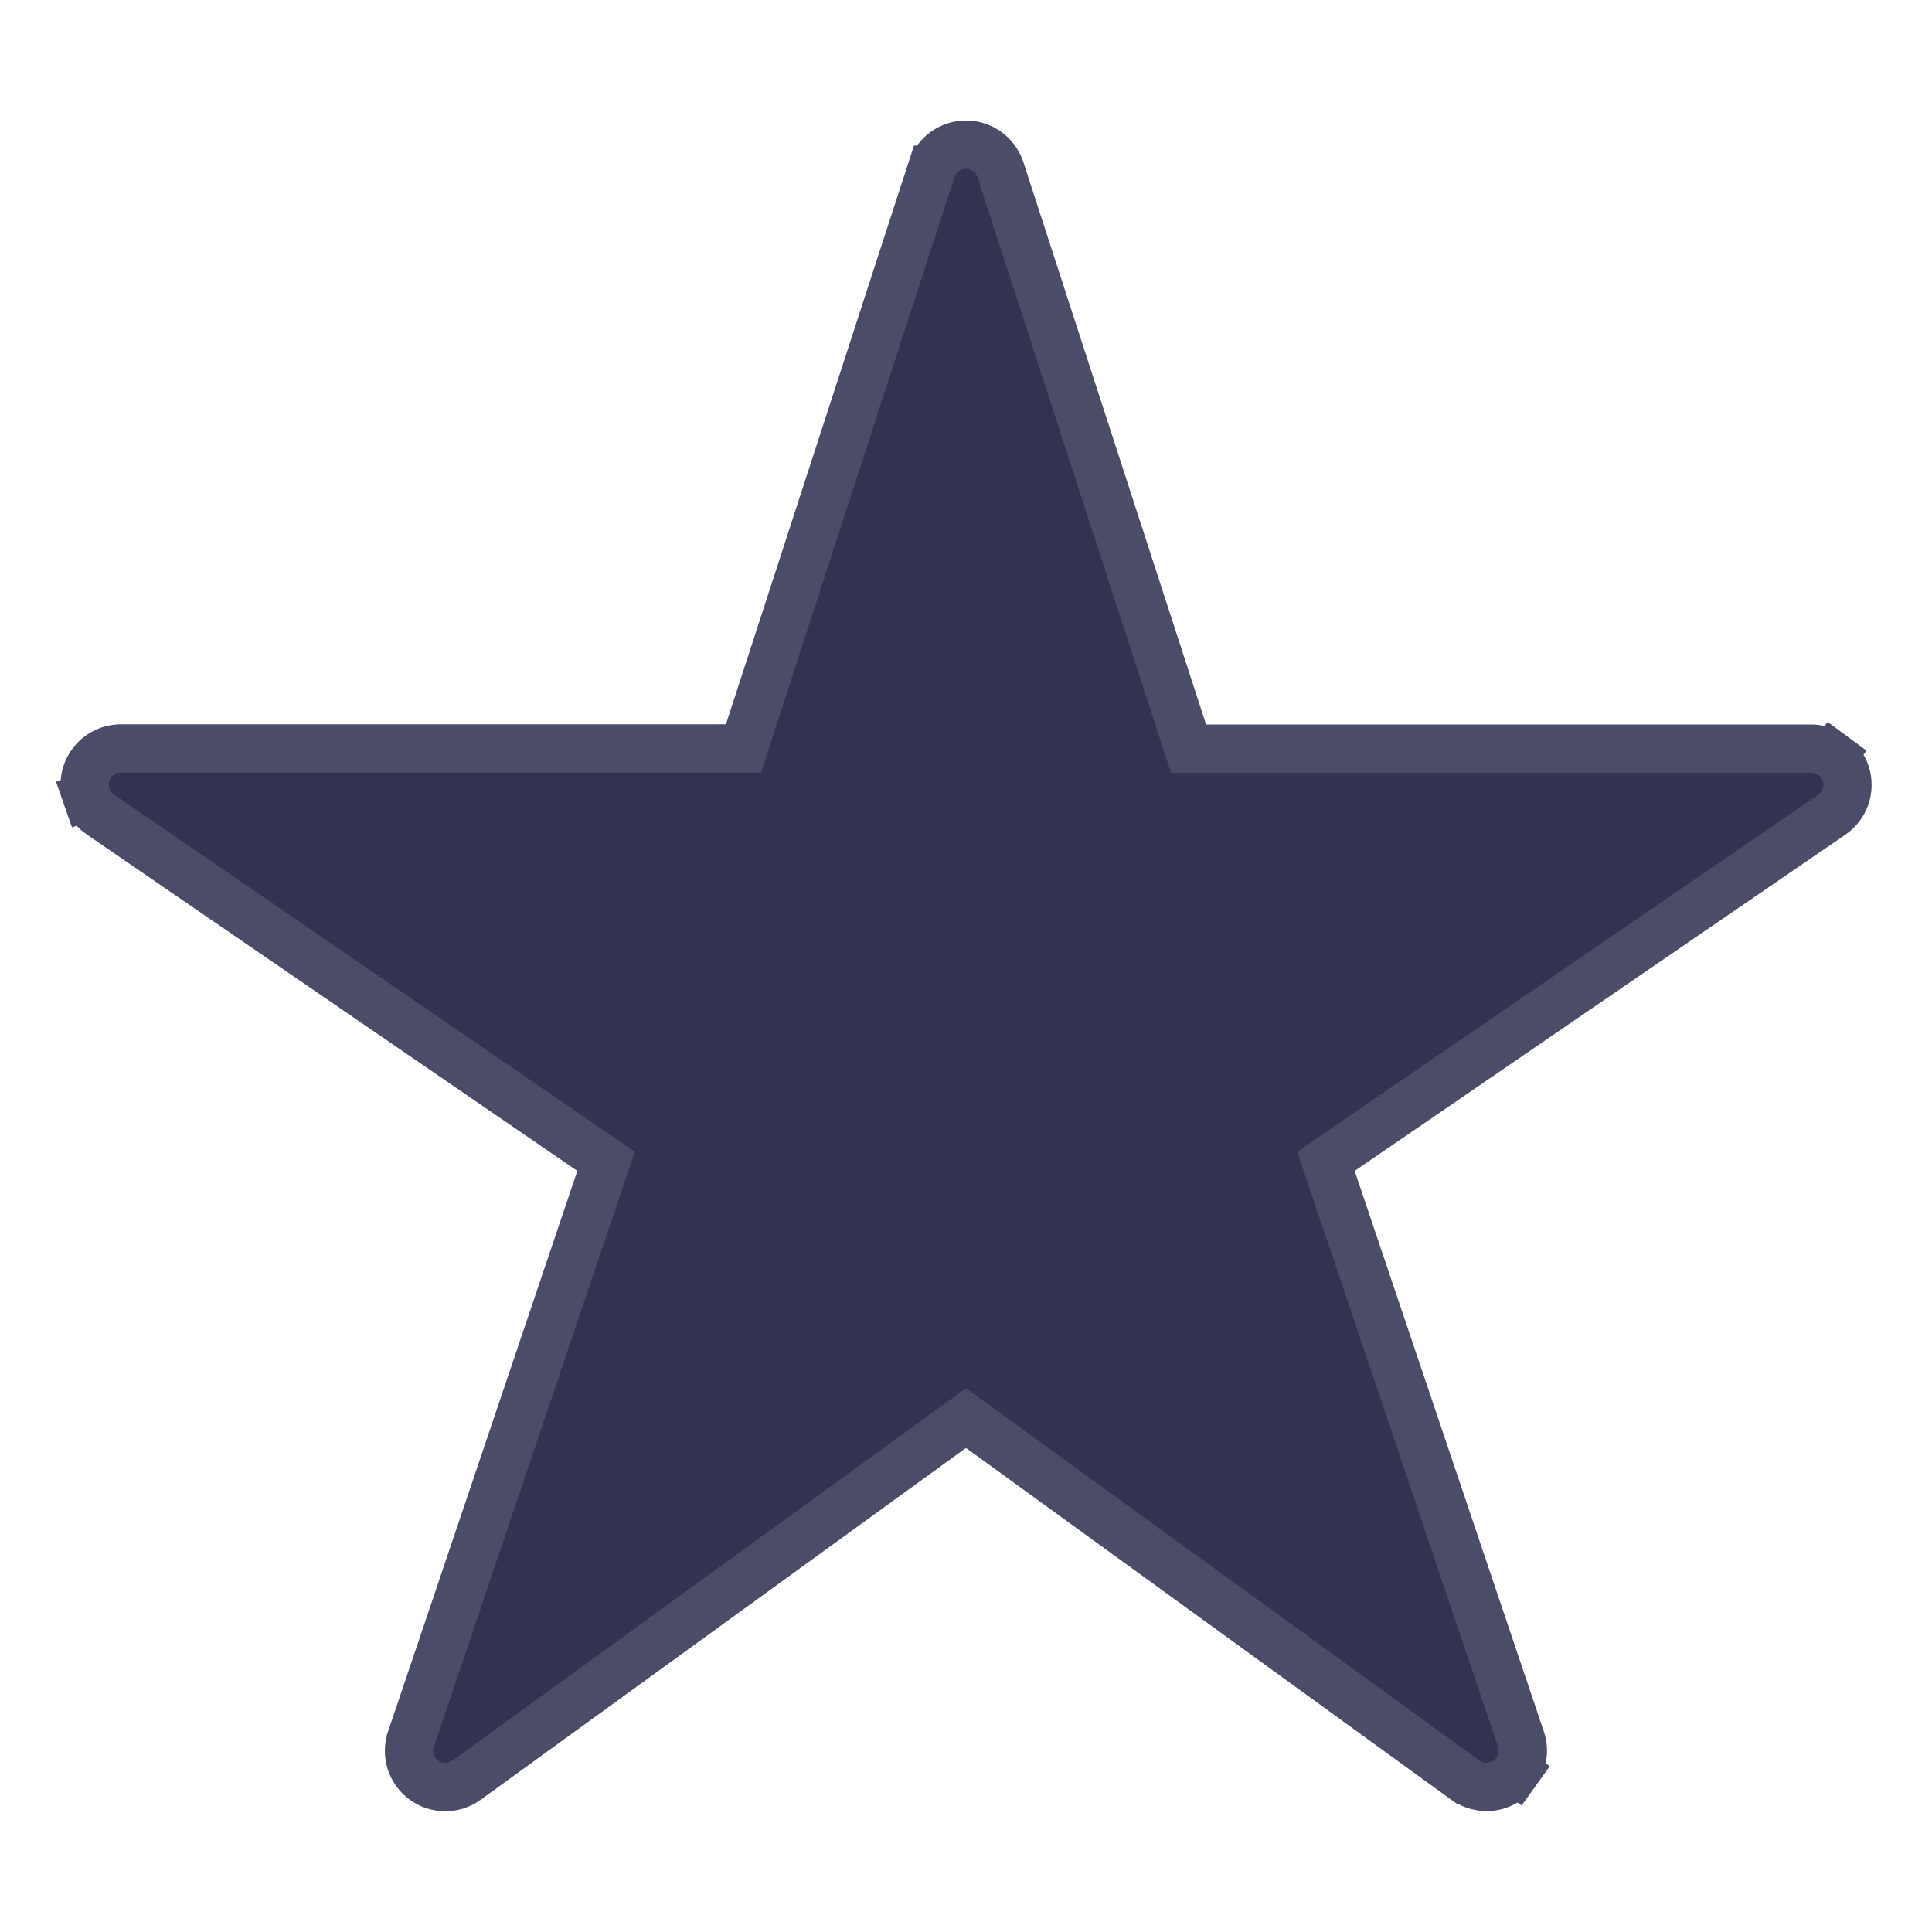<svg width="40" height="40" viewBox="0 0 40 40" fill="none" xmlns="http://www.w3.org/2000/svg">
<path d="M30.78 36.996L30.779 36.996C30.622 36.997 30.468 36.948 30.34 36.856C30.34 36.856 30.339 36.856 30.339 36.856L20.293 29.573L20 29.36L19.706 29.573L9.659 36.857L9.659 36.857C9.53 36.951 9.375 37.001 9.216 37C9.056 36.999 8.902 36.948 8.774 36.854C8.645 36.76 8.551 36.627 8.503 36.475C8.455 36.323 8.457 36.16 8.508 36.01L8.508 36.009L12.427 24.402L12.548 24.044L12.236 23.83L2.08 16.865L2.079 16.865C1.947 16.775 1.848 16.644 1.795 16.493L1.325 16.657L1.795 16.493C1.742 16.342 1.739 16.178 1.786 16.025C1.834 15.873 1.928 15.739 2.057 15.643C2.185 15.548 2.341 15.497 2.501 15.496H15.03H15.393L15.505 15.151L19.286 3.514L19.287 3.514C19.335 3.363 19.431 3.232 19.559 3.138C19.687 3.045 19.841 2.995 20 2.995C20.158 2.995 20.313 3.045 20.441 3.138C20.569 3.232 20.665 3.363 20.713 3.514L20.713 3.514L24.495 15.155L24.607 15.5H24.97H37.5H37.5C37.66 15.5 37.816 15.551 37.945 15.646L38.242 15.244L37.945 15.646C38.074 15.741 38.169 15.875 38.217 16.028C38.264 16.181 38.261 16.345 38.209 16.497C38.156 16.648 38.056 16.778 37.924 16.869L37.924 16.869L27.764 23.83L27.452 24.044L27.573 24.402L31.489 36.006L31.489 36.006C31.527 36.119 31.538 36.239 31.521 36.357C31.503 36.474 31.458 36.586 31.389 36.683L31.795 36.974L31.389 36.683C31.319 36.78 31.228 36.859 31.122 36.913C31.016 36.968 30.899 36.996 30.78 36.996Z" fill="#333351" stroke="#4B4C67"/>
</svg>
